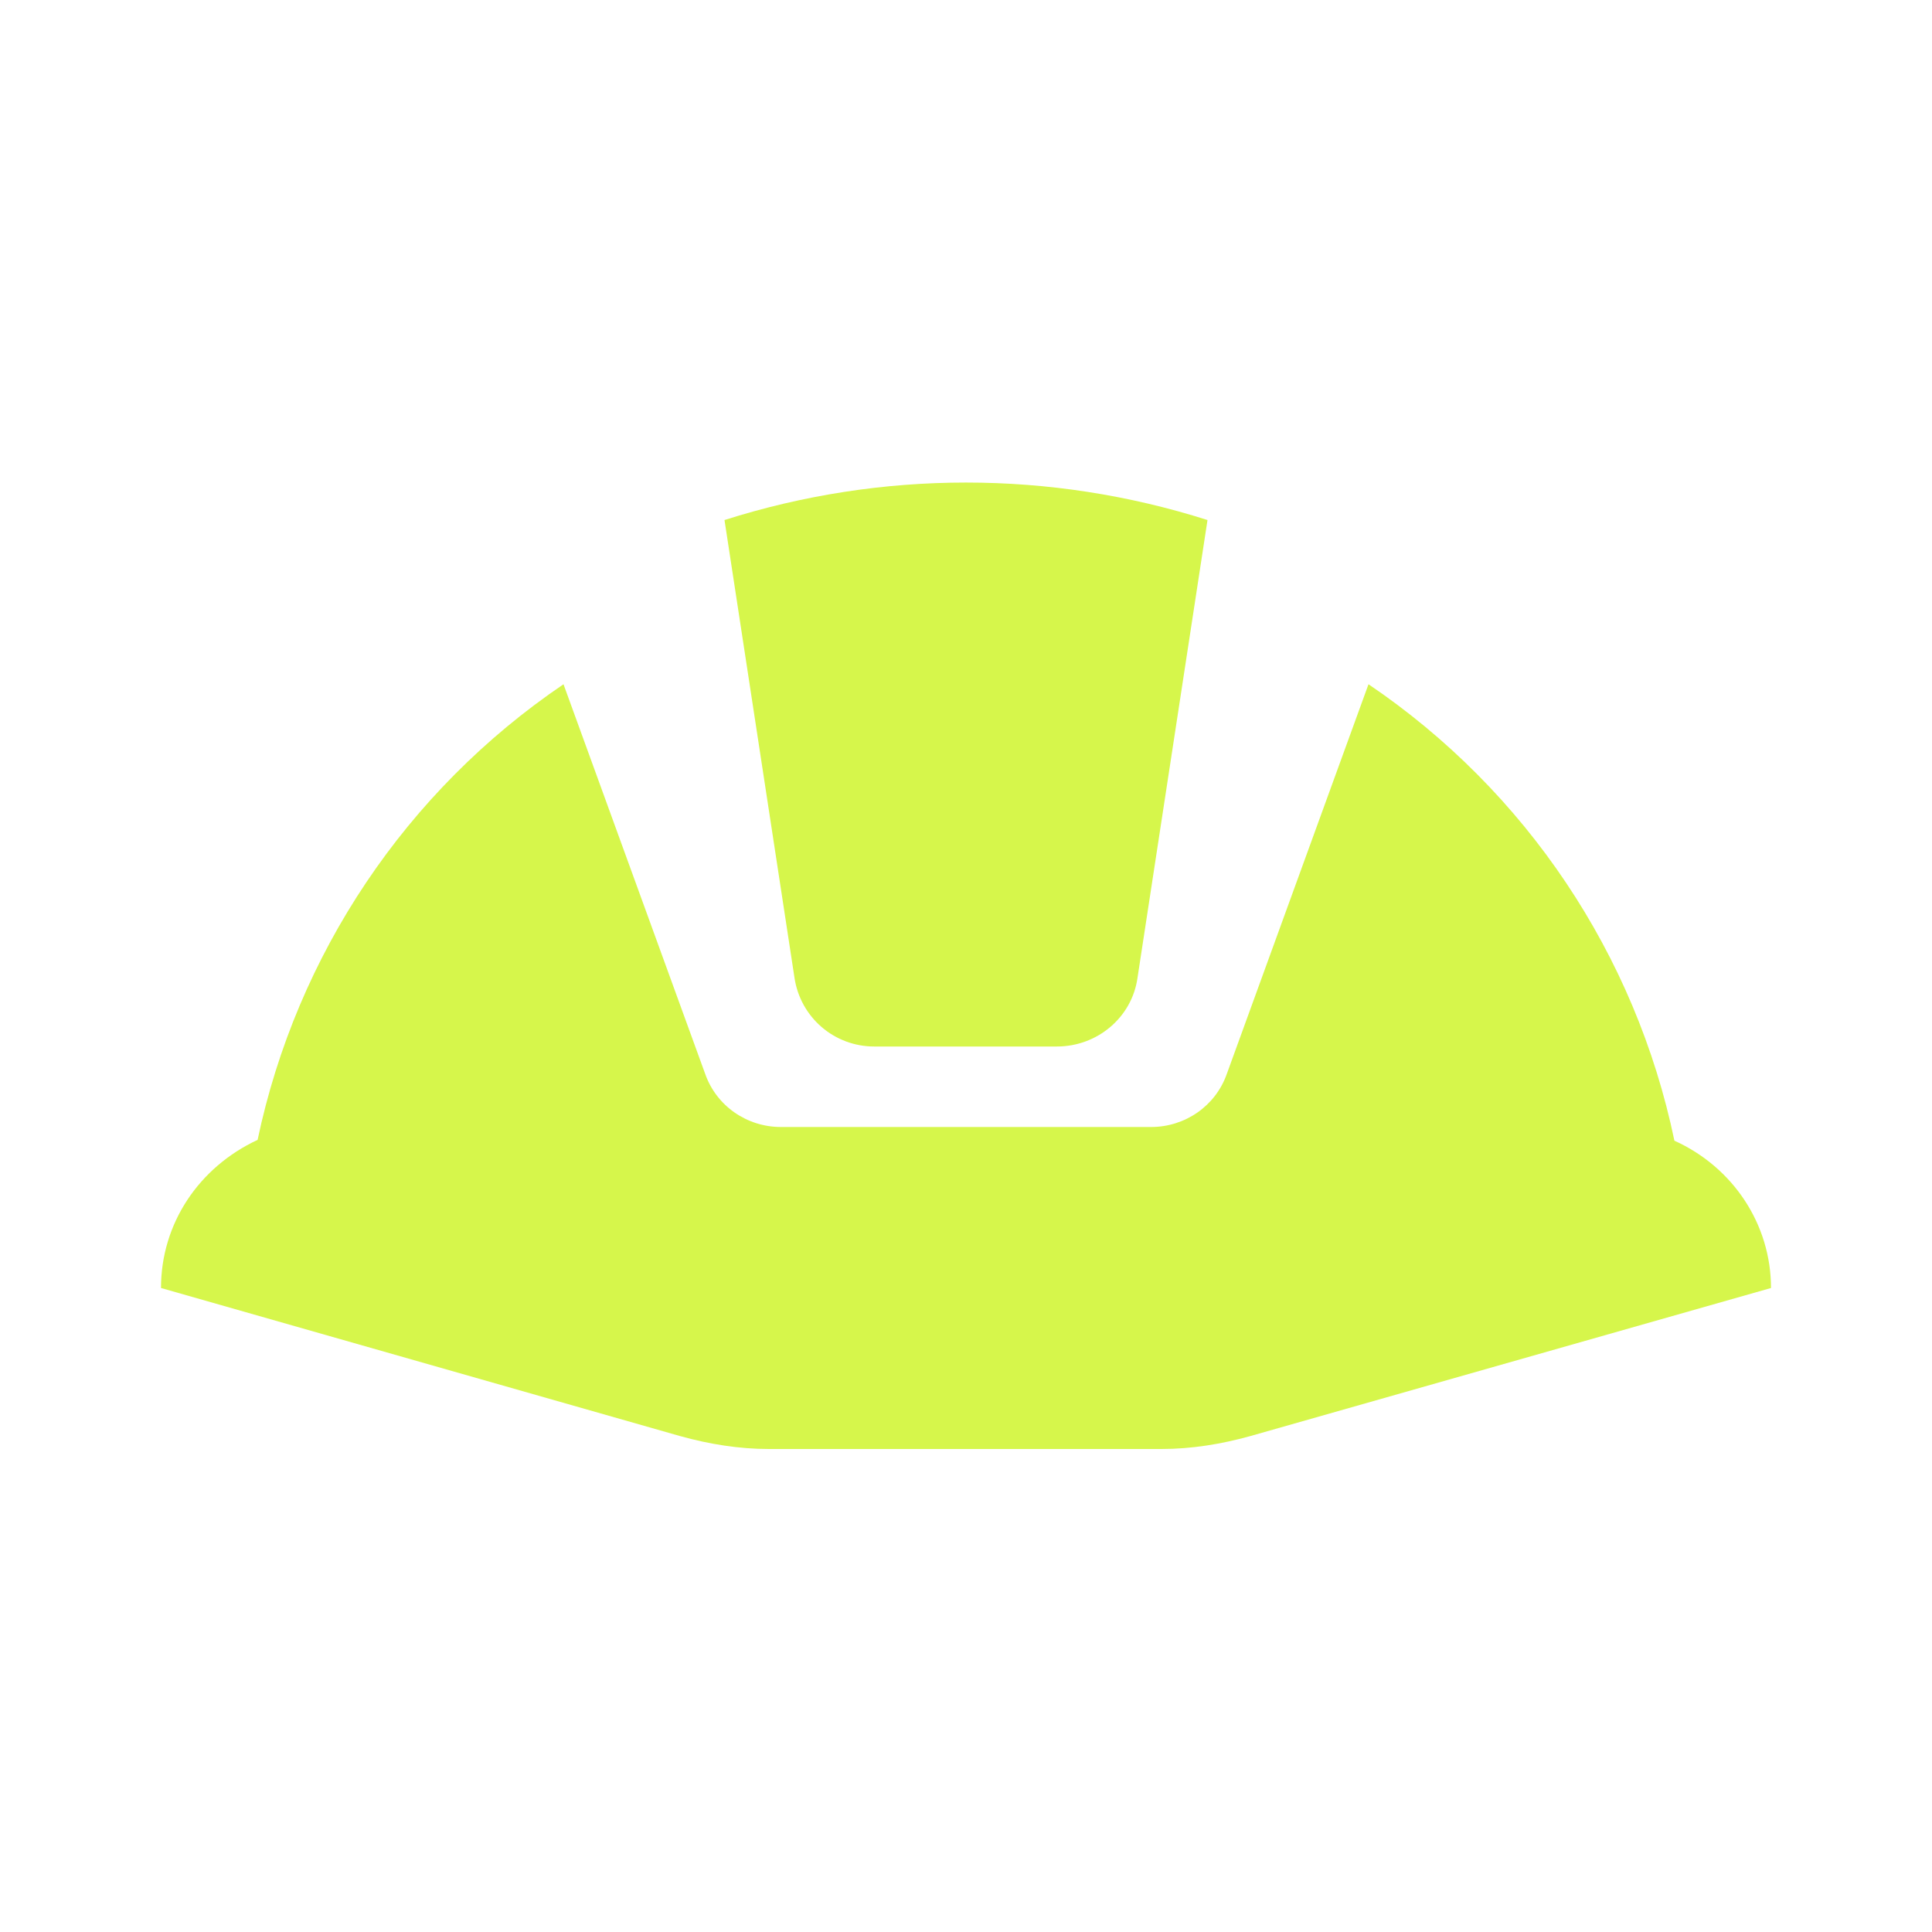 <svg width="60" height="60" viewBox="0 0 60 60" fill="none" xmlns="http://www.w3.org/2000/svg">
<path d="M24.675 30.375L22.5 16.15C27.38 14.598 32.62 14.598 37.5 16.15L35.325 30.375C35.15 31.6 34.075 32.5 32.825 32.5H27.15C26.551 32.501 25.972 32.287 25.518 31.897C25.064 31.507 24.765 30.967 24.675 30.375ZM55 40C55 38.025 53.825 36.25 52 35.425C50.797 29.644 47.39 24.56 42.5 21.25L38.1 33.35C37.75 34.35 36.8 35 35.75 35H24.25C23.2 35 22.25 34.35 21.9 33.35L17.5 21.25C12.62 24.558 9.214 29.631 8 35.4C6.175 36.25 5 38 5 40L21.125 44.6C22.025 44.85 22.95 45 23.875 45H36.075C37 45 37.925 44.85 38.825 44.6L55 40Z" fill="#D6F64B"/>
</svg>
